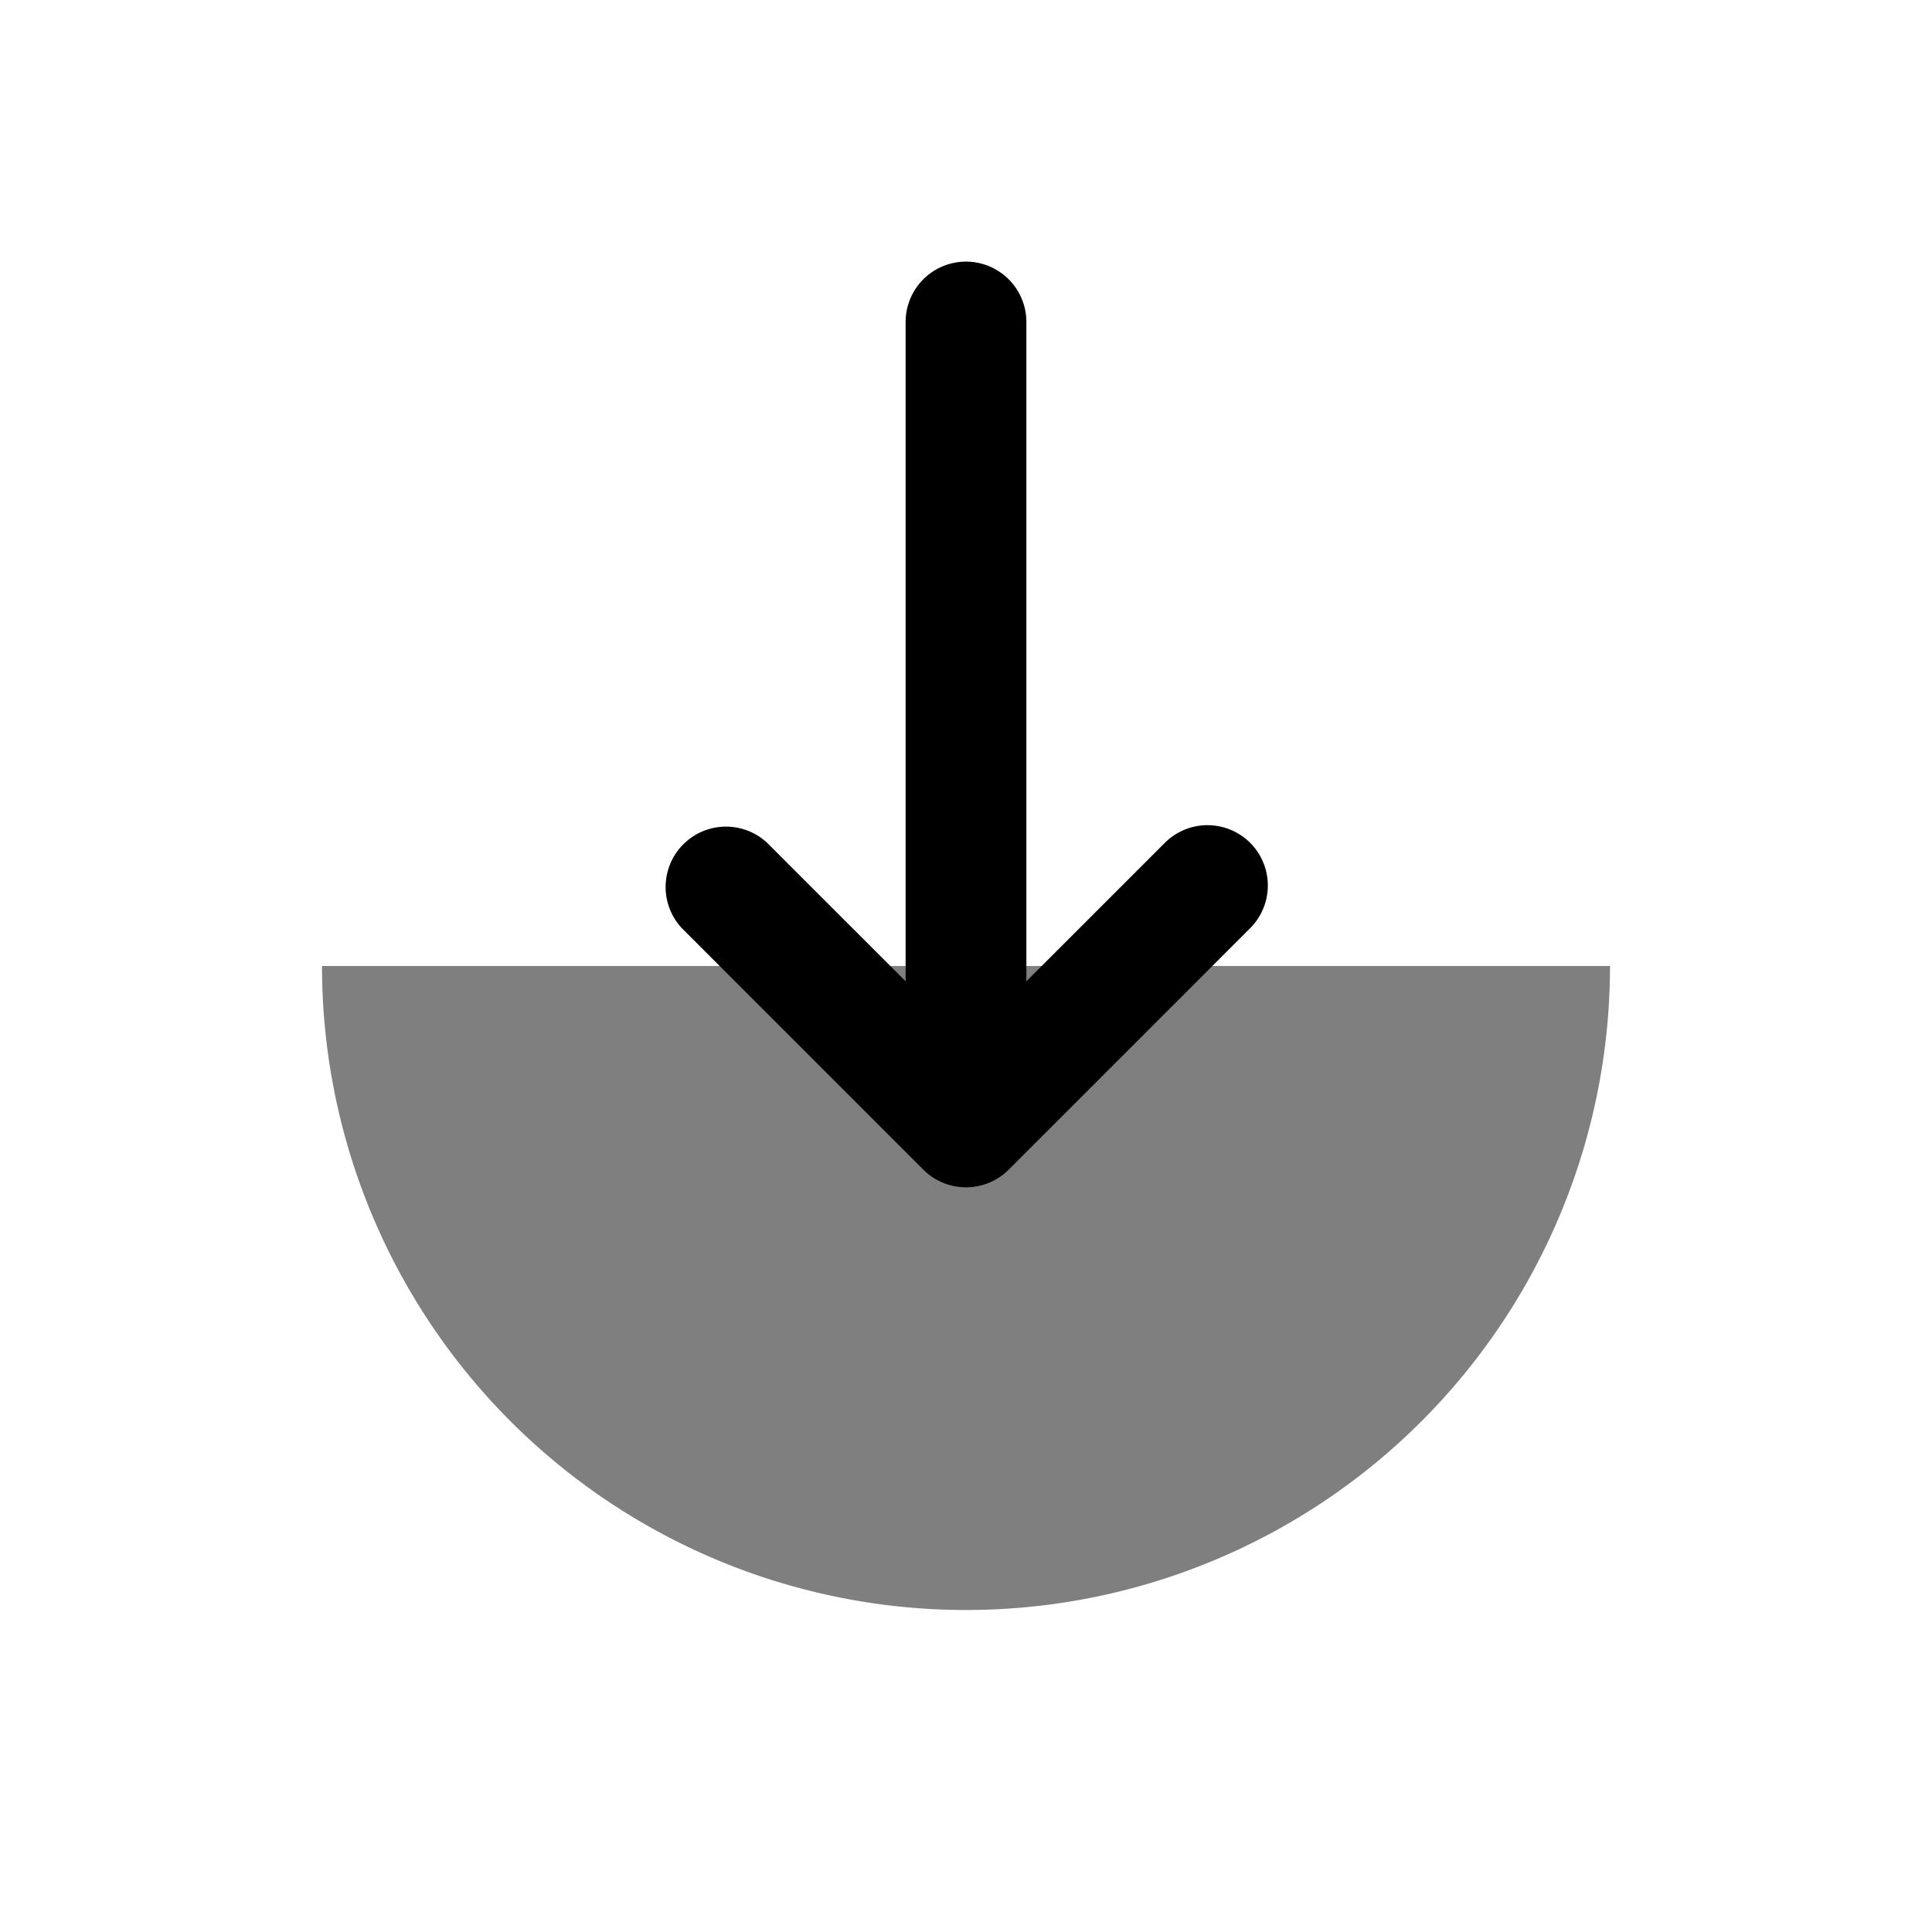 <svg xmlns="http://www.w3.org/2000/svg" xmlns:xlink="http://www.w3.org/1999/xlink" width="24" height="24" viewBox="0 0 24 24"><path fill="currentColor" d="M4 12a8 8 0 1 0 16 0z" opacity=".5"/><path fill="currentColor" fill-rule="evenodd" d="M15.53 10.47a.75.75 0 0 0-1.06 0l-1.72 1.72V4a.75.75 0 0 0-1.5 0v8.19l-1.72-1.72a.75.75 0 0 0-1.06 1.06l3 3a.75.75 0 0 0 1.06 0l3-3a.75.75 0 0 0 0-1.06" clip-rule="evenodd"/></svg>